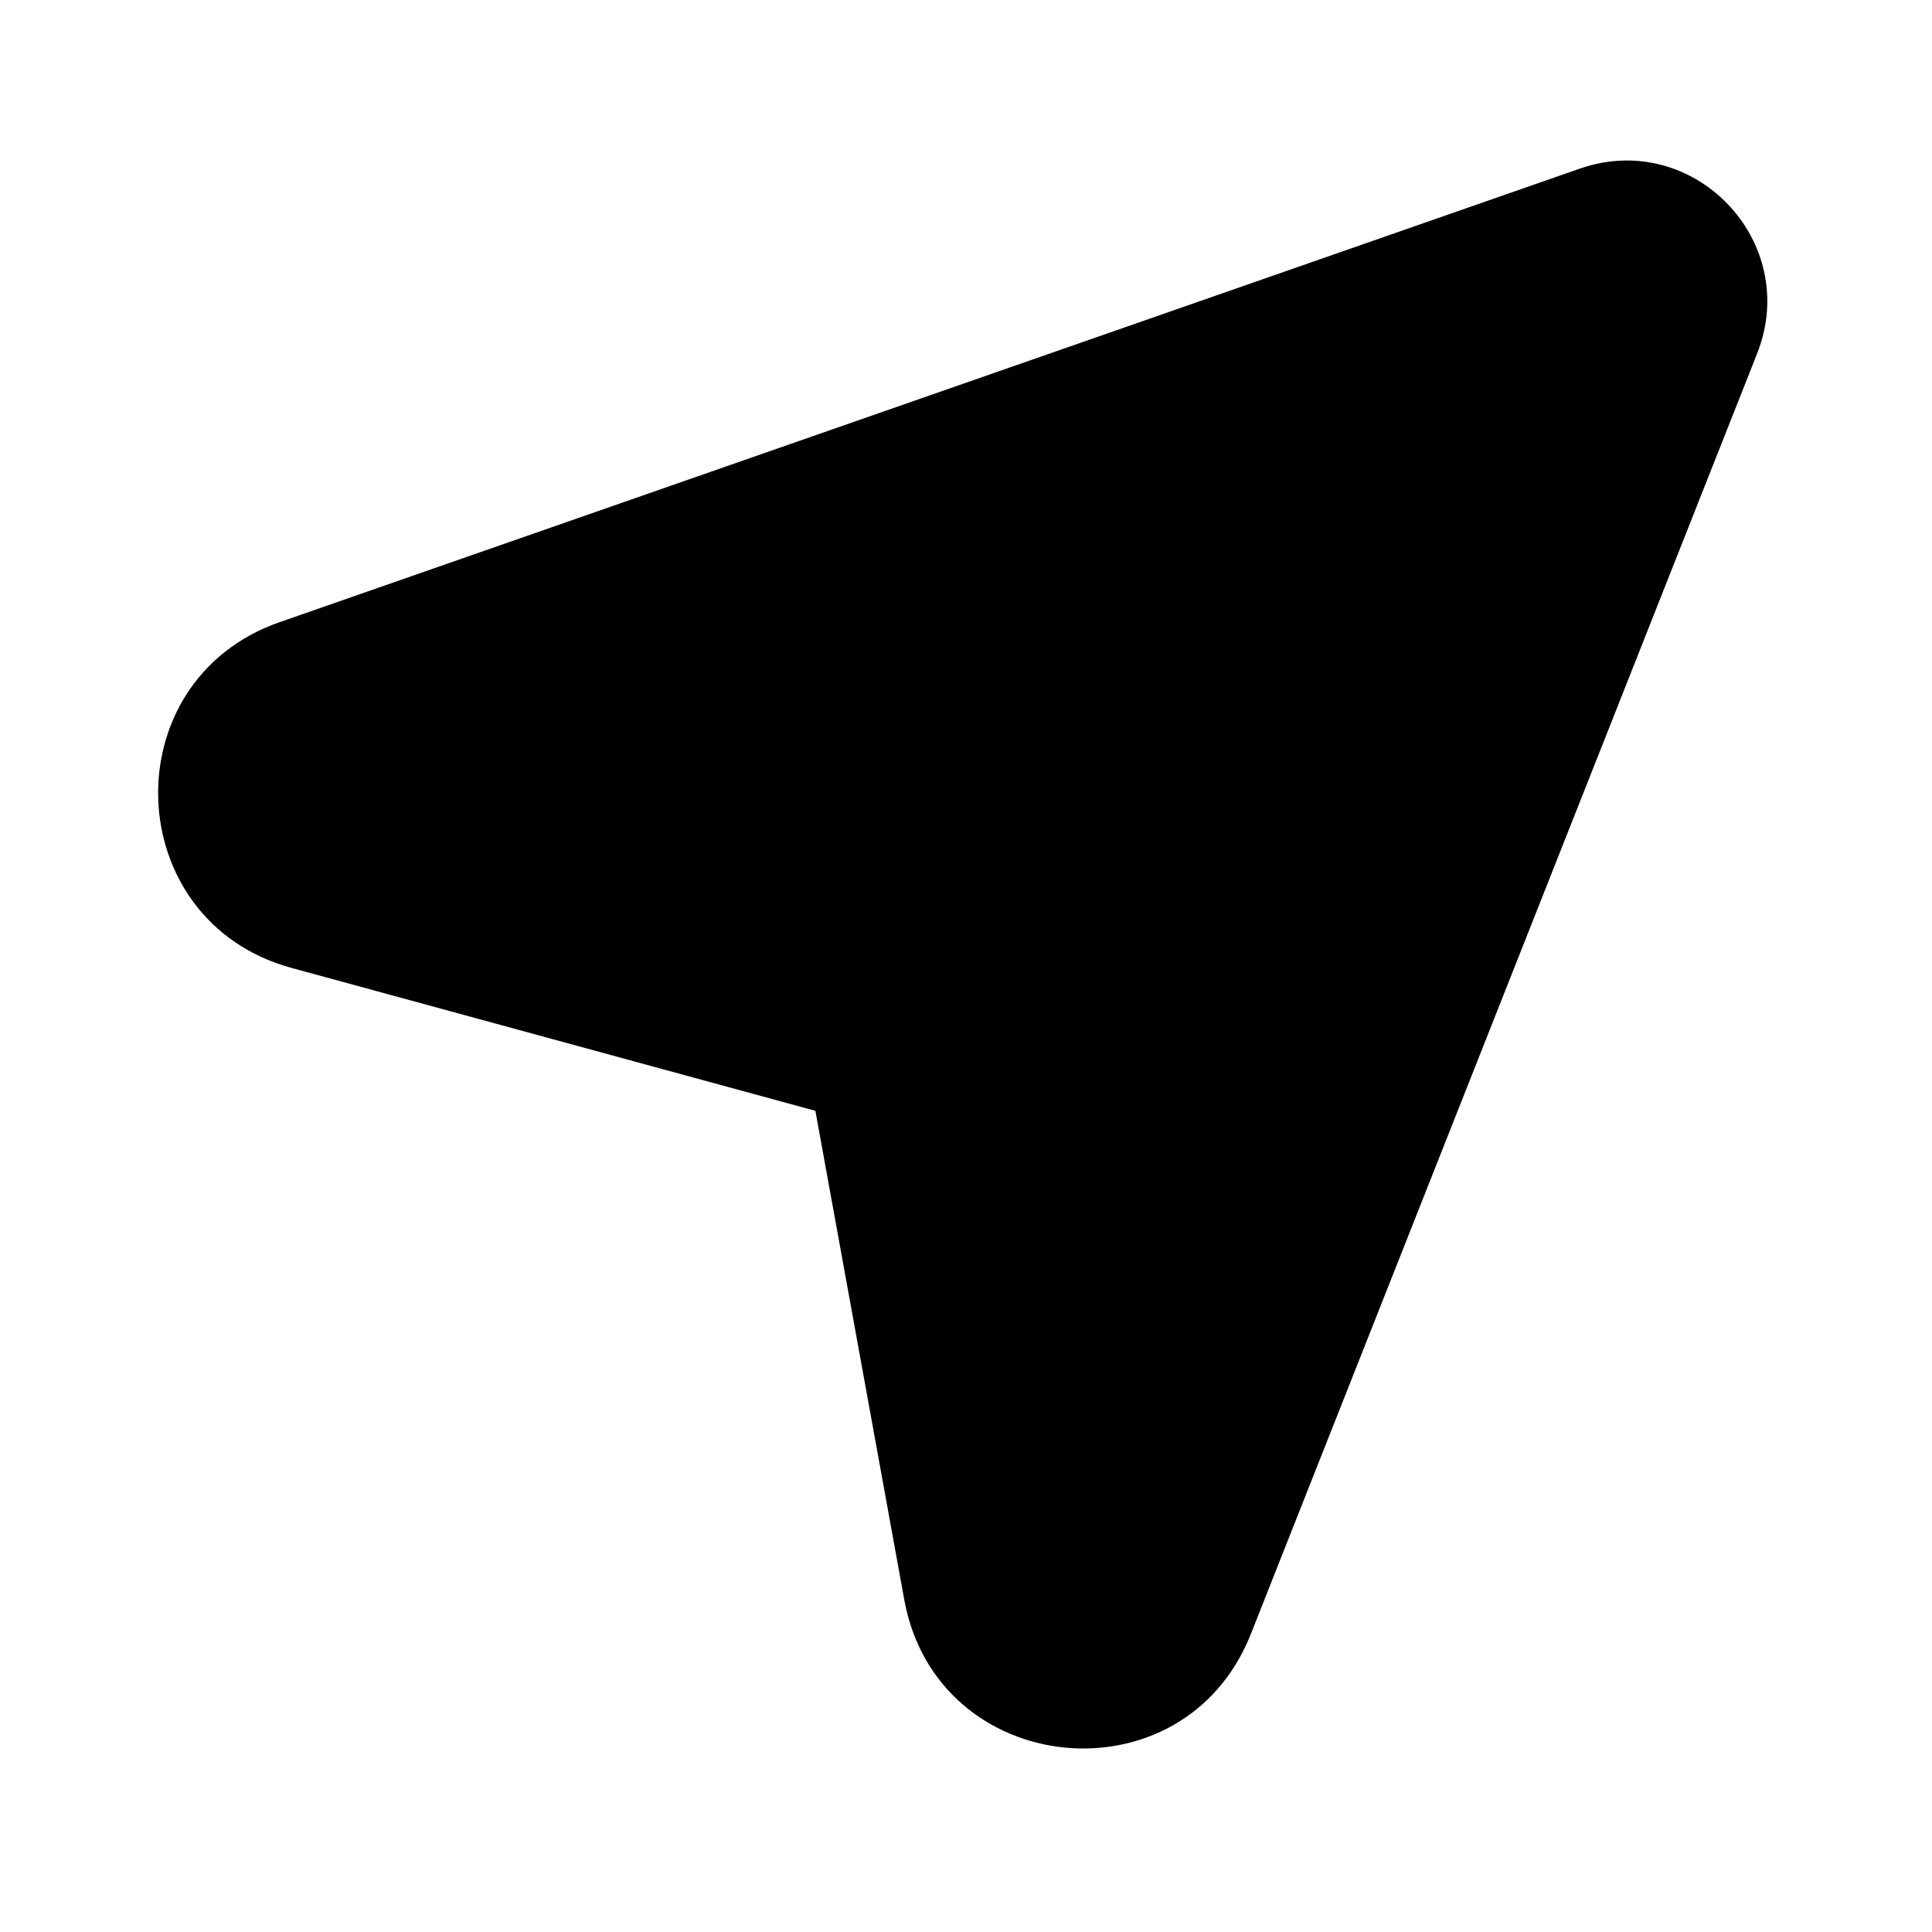 <svg width="24" height="24" viewBox="0 0 24 24" fill="none" xmlns="http://www.w3.org/2000/svg">
<path fill-rule="evenodd" clip-rule="evenodd" d="M20.898 4.024L21.828 4.391C22.378 2.998 21.038 1.602 19.624 2.095L3.473 7.729C1.387 8.457 1.49 11.443 3.622 12.024L10.129 13.799L11.233 19.872C11.638 22.099 14.707 22.402 15.539 20.297L21.828 4.391L20.898 4.024Z" fill="black"/>
</svg>
